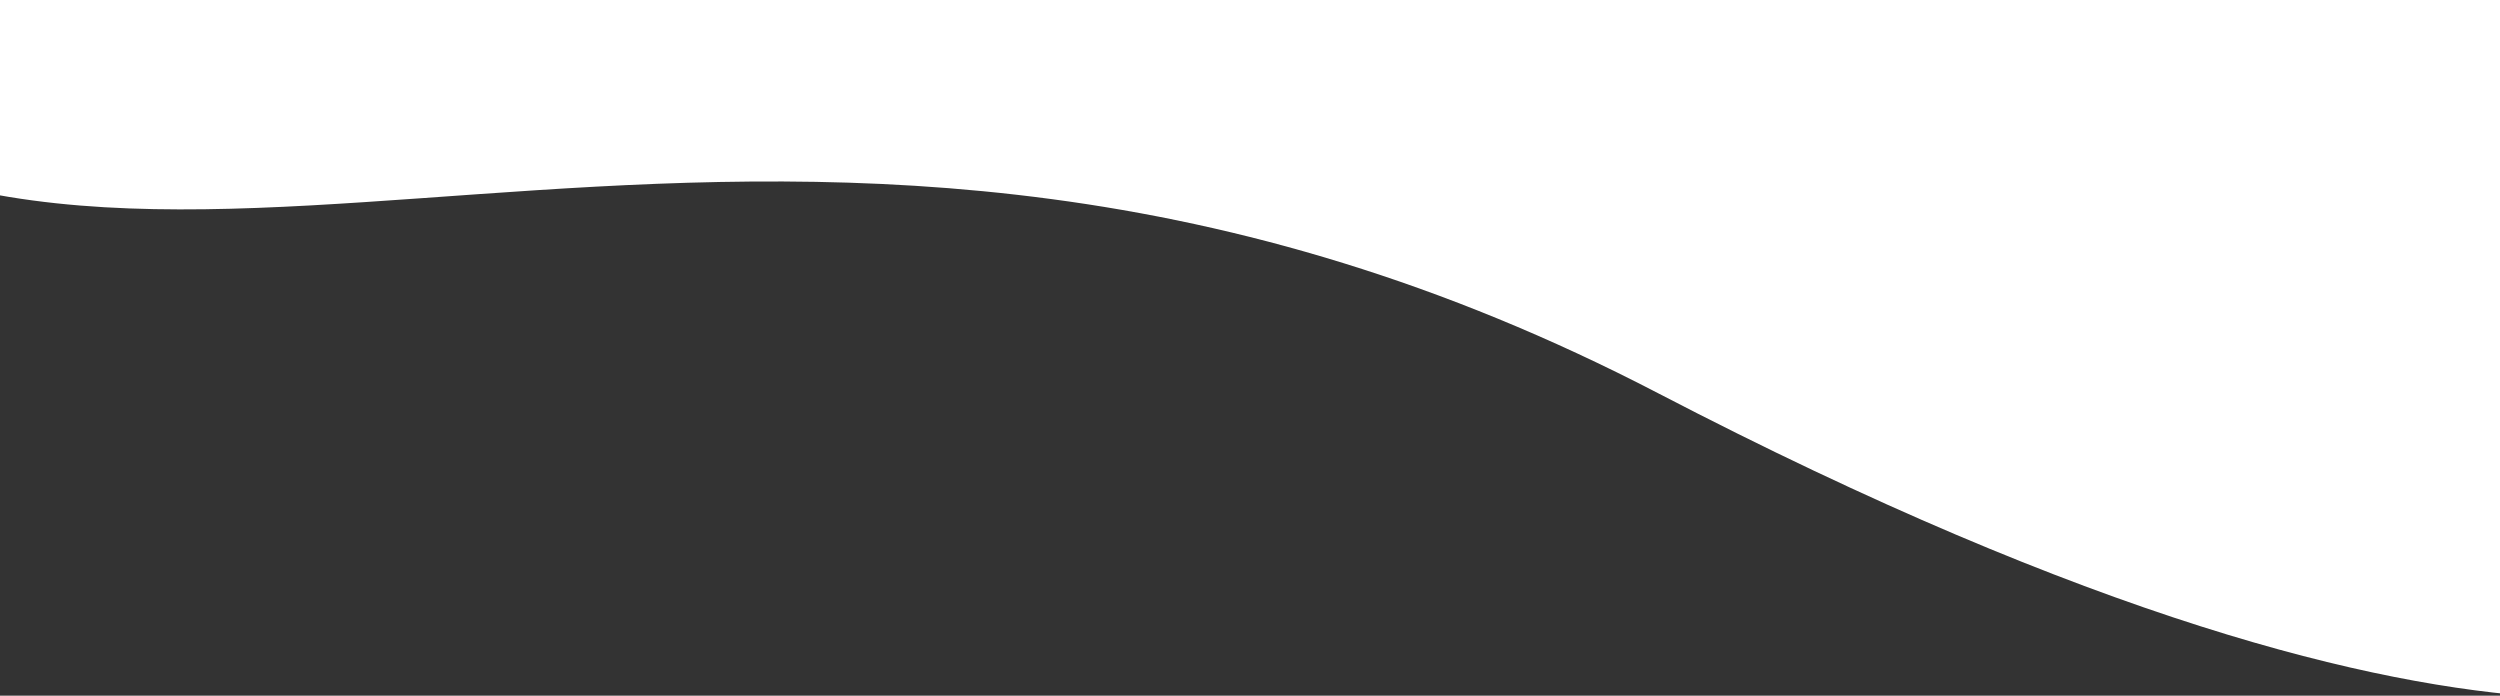 <?xml version="1.0" encoding="UTF-8"?>
<svg width="1441px" height="401px" viewBox="0 0 1441 401" version="1.1" xmlns="http://www.w3.org/2000/svg" xmlns:xlink="http://www.w3.org/1999/xlink">
    <rect x="0" y="0" width="1441" height="401" fill="#333333" stroke="none"/>
    <!-- Generator: Sketch 50.2 (55047) - http://www.bohemiancoding.com/sketch -->
    <title>white-to-grey-wave</title>
    <desc>Created with Sketch.</desc>
    <defs></defs>
    <g id="Page-1" stroke="none" stroke-width="1" fill="none" fill-rule="evenodd">
        <path d="M347.394,-278.464 C324.975,-276.504 -561.75,-136.591 -136.008,125.551 C122.647,284.812 451.573,-13.063 974.478,203.165 C1497.384,419.394 1627.508,301.015 1643.458,301.015 C1654.091,301.015 1583.561,89.127 1431.867,-334.647 C723.832,-298.498 362.341,-279.77 347.394,-278.464 Z" id="Mask-Copy-2" fill="#FFFFFF" transform="translate(696.503, -0.647) rotate(5) translate(-696.503, 0.647) "></path>
    </g>
</svg>